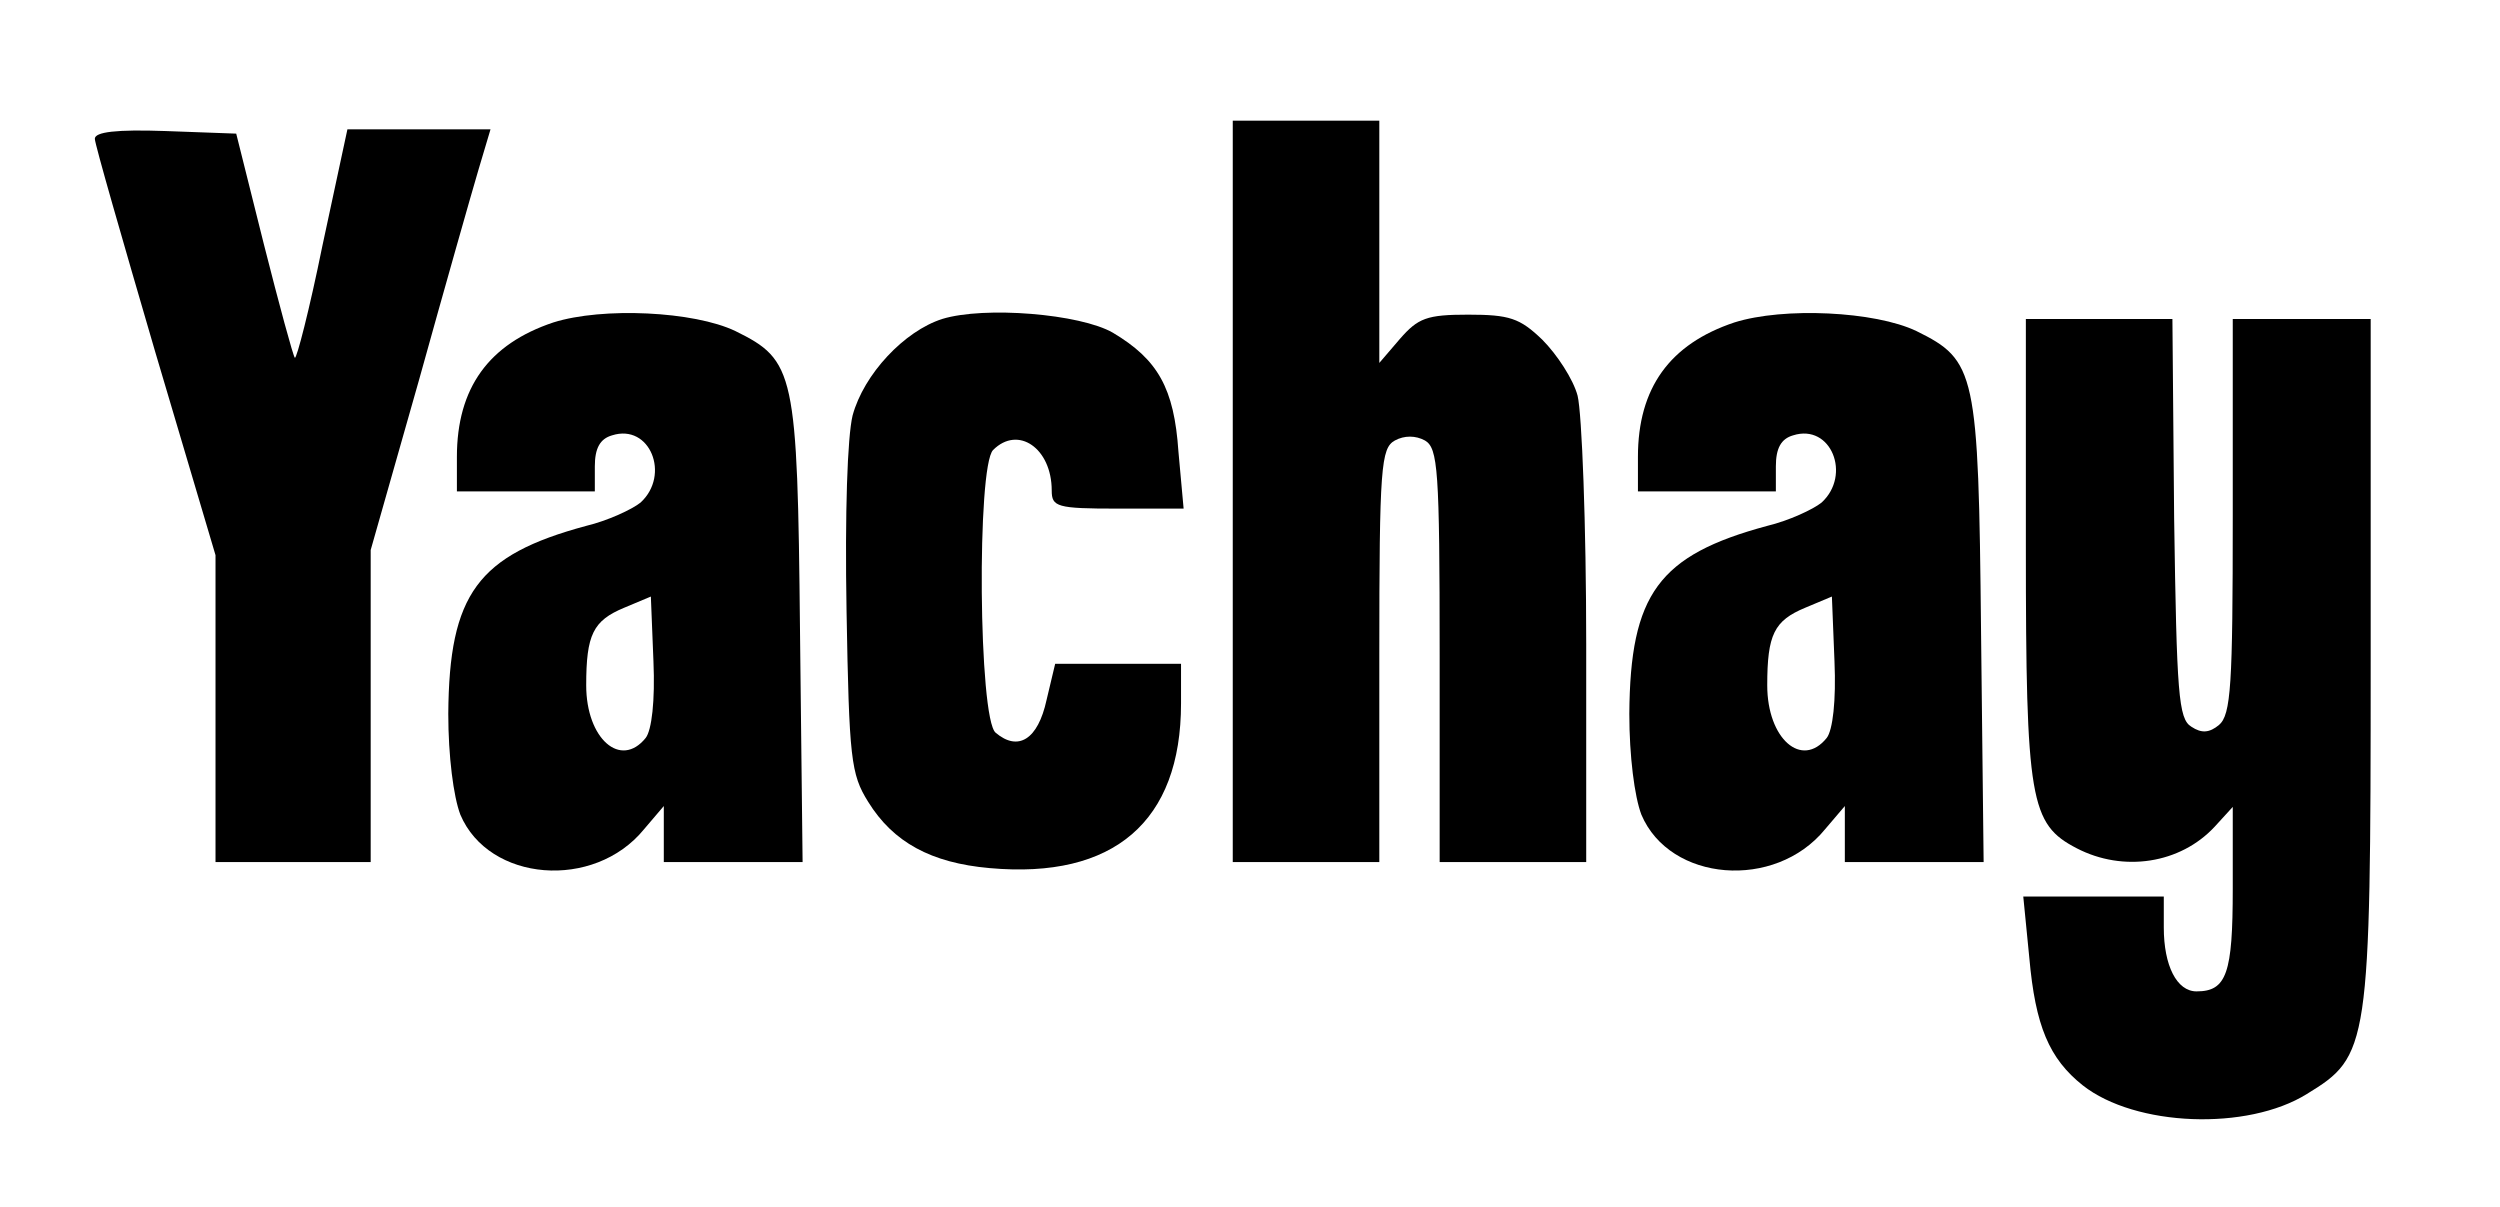 <?xml version="1.0" standalone="no"?>
<!DOCTYPE svg PUBLIC "-//W3C//DTD SVG 20010904//EN"
 "http://www.w3.org/TR/2001/REC-SVG-20010904/DTD/svg10.dtd">
<svg version="1.0" xmlns="http://www.w3.org/2000/svg"
 width="290pt" height="140pt" viewBox="0 0 290 140"
 preserveAspectRatio="xMidYMid meet">

<g transform="translate(0,140) scale(0.1,-0.1)"
fill="#000000" stroke="none">
<path d="M1430 830 l0 -430 85 0 85 0 0 240 c0 219 2 240 18 249 11 6 24 6 35
0 15 -9 17 -33 17 -249 l0 -240 85 0 85 0 0 253 c0 138 -5 268 -10 288 -5 19
-24 48 -41 65 -26 25 -38 29 -86 29 -48 0 -58 -4 -79 -28 l-24 -28 0 140 0
141 -85 0 -85 0 0 -430z"/>
<path d="M110 1239 c0 -6 32 -117 70 -247 l70 -236 0 -178 0 -178 90 0 90 0 0
181 0 181 56 197 c30 108 61 217 69 244 l14 47 -83 0 -83 0 -29 -135 c-15 -74
-30 -132 -32 -130 -2 2 -18 61 -36 132 l-32 128 -82 3 c-57 2 -82 -1 -82 -9z"/>
<path d="M642 1026 c-75 -25 -112 -76 -112 -156 l0 -40 80 0 80 0 0 29 c0 21
6 32 20 36 44 14 68 -46 33 -78 -10 -8 -38 -21 -63 -27 -126 -34 -159 -79
-160 -218 0 -49 6 -96 14 -117 33 -78 155 -88 213 -17 l23 27 0 -32 0 -33 81
0 80 0 -3 268 c-3 301 -6 314 -75 348 -48 23 -154 28 -211 10z m107 -482 c-29
-36 -69 -1 -69 61 0 59 8 75 44 90 l31 13 3 -75 c2 -46 -2 -80 -9 -89z"/>
<path d="M1093 1030 c-44 -14 -91 -64 -104 -112 -6 -25 -9 -112 -7 -227 3
-171 5 -189 25 -221 29 -47 73 -71 141 -77 144 -13 222 54 222 191 l0 46 -73
0 -73 0 -10 -42 c-10 -46 -33 -60 -59 -38 -20 16 -22 309 -3 328 29 29 68 2
68 -47 0 -19 6 -21 76 -21 l77 0 -6 66 c-5 74 -24 107 -76 138 -38 22 -149 31
-198 16z"/>
<path d="M2012 1026 c-75 -25 -112 -76 -112 -156 l0 -40 80 0 80 0 0 29 c0 21
6 32 20 36 44 14 68 -46 33 -78 -10 -8 -38 -21 -63 -27 -126 -34 -159 -79
-160 -218 0 -49 6 -96 14 -117 33 -78 155 -88 213 -17 l23 27 0 -32 0 -33 81
0 80 0 -3 268 c-3 301 -6 314 -75 348 -48 23 -154 28 -211 10z m107 -482 c-29
-36 -69 -1 -69 61 0 59 8 75 44 90 l31 13 3 -75 c2 -46 -2 -80 -9 -89z"/>
<path d="M2350 765 c0 -294 5 -321 59 -349 54 -28 120 -18 160 25 l21 23 0
-95 c0 -98 -7 -119 -42 -119 -23 0 -38 30 -38 74 l0 36 -81 0 -82 0 7 -71 c7
-79 23 -117 62 -148 61 -48 191 -53 260 -10 72 44 74 53 74 502 l0 397 -80 0
-80 0 0 -229 c0 -196 -2 -230 -16 -242 -11 -9 -20 -10 -32 -2 -15 9 -17 38
-20 242 l-2 231 -85 0 -85 0 0 -265z"/>
</g>
</svg>
